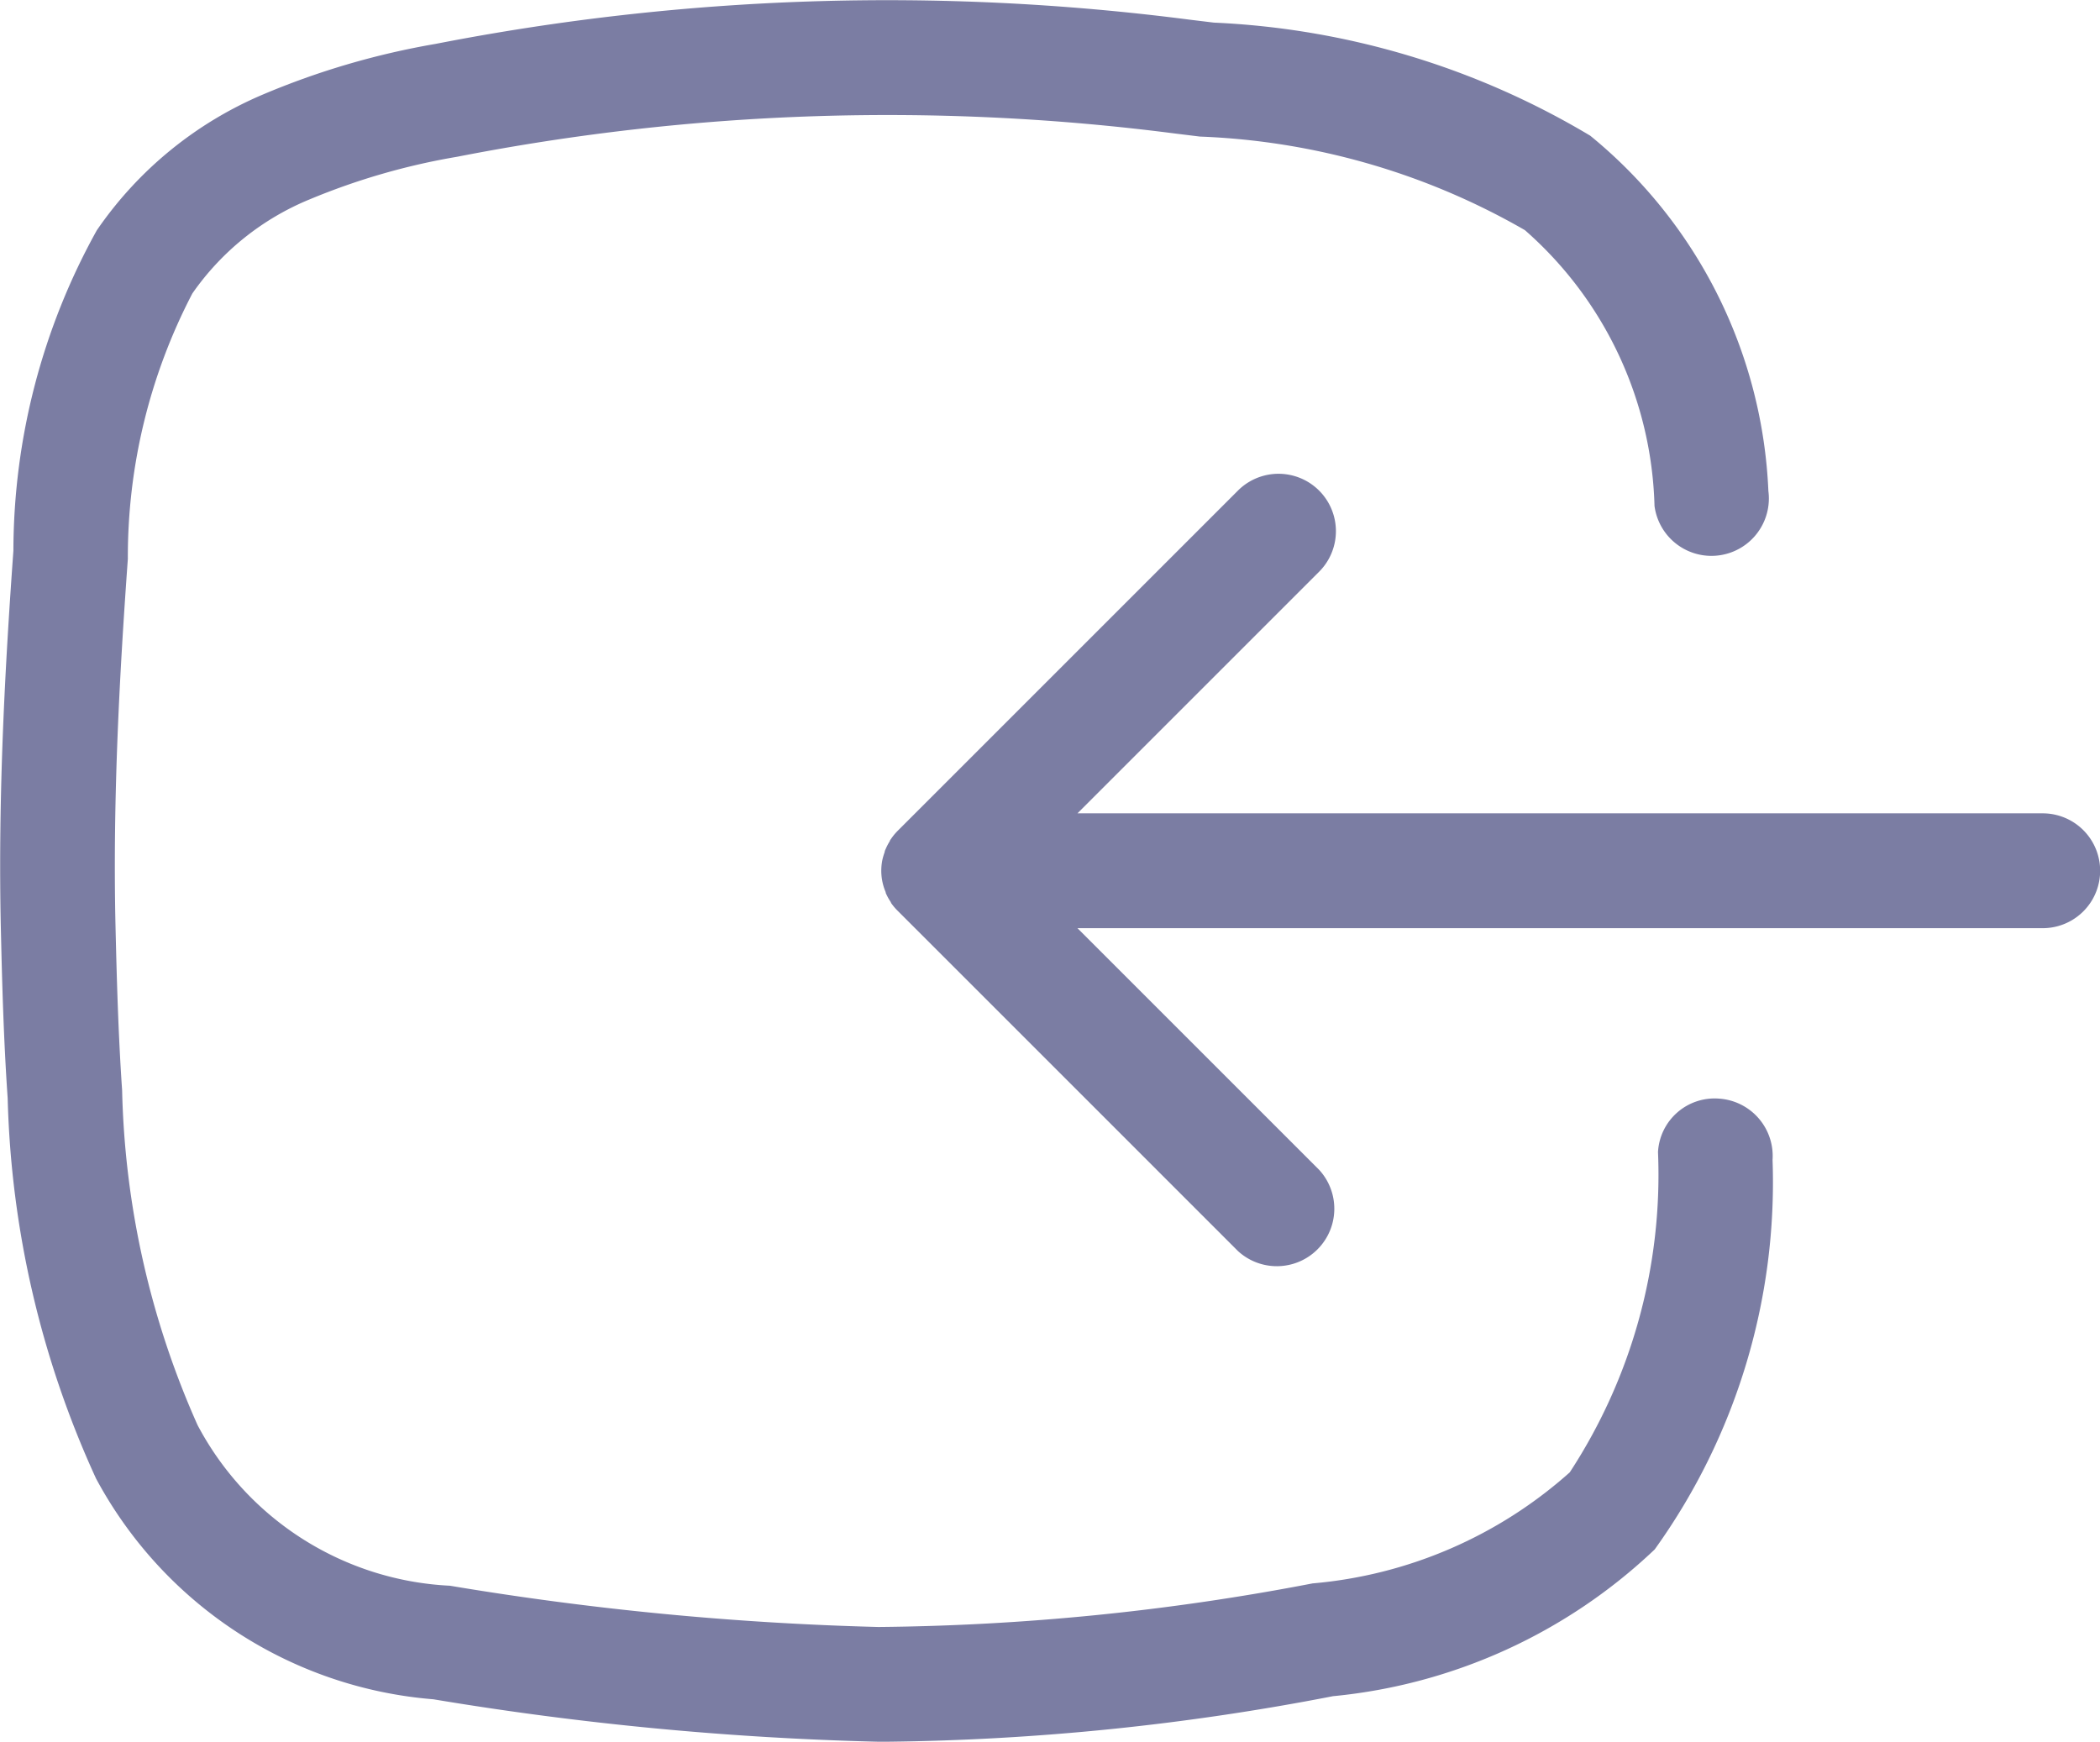 <svg xmlns="http://www.w3.org/2000/svg" width="21.632" height="17.942" viewBox="0 0 21.632 17.942">
  <g id="Group_3" data-name="Group 3" transform="translate(-1075.443 -616.333)">
    <path id="Path_43" data-name="Path 43" d="M1106.172,633.132c0-.008-.008-.015-.012-.023a.557.557,0,0,1-.042-.079c0-.011-.007-.022-.011-.034a.561.561,0,0,1-.023-.31.655.655,0,0,1,.023-.077c0-.011.006-.022.011-.033a.553.553,0,0,1,.042-.08c0-.007.007-.015.012-.022a.569.569,0,0,1,.074-.089l3.5-3.5a.591.591,0,0,1,.836.836l-2.489,2.489h9.943a.591.591,0,0,1,0,1.183h-9.943l2.489,2.489a.592.592,0,0,1-.836.837l-3.5-3.5A.581.581,0,0,1,1106.172,633.132Z" transform="translate(-21.551 -7.498)" fill="#7b7da3"/>
    <path id="Path_44" data-name="Path 44" d="M1093.152,627.651a.584.584,0,0,0-.63.55,5.6,5.6,0,0,1-.909,3.3,4.565,4.565,0,0,1-2.649,1.144,24.765,24.765,0,0,1-4.473.449,31.556,31.556,0,0,1-4.413-.425,3.111,3.111,0,0,1-2.6-1.655,8.949,8.949,0,0,1-.777-3.448c-.04-.579-.056-1.174-.068-1.686-.031-1.353.047-2.675.127-3.79a5.868,5.868,0,0,1,.664-2.733,2.737,2.737,0,0,1,1.211-.971,6.954,6.954,0,0,1,1.517-.438,23.091,23.091,0,0,1,7.391-.24l.261.032a7.251,7.251,0,0,1,3.347.964,3.916,3.916,0,0,1,1.335,2.841.591.591,0,1,0,1.173-.154,5,5,0,0,0-1.835-3.66,8.265,8.265,0,0,0-3.877-1.165l-.255-.031a24.257,24.257,0,0,0-7.761.25,8.062,8.062,0,0,0-1.778.521,3.936,3.936,0,0,0-1.713,1.4,6.824,6.824,0,0,0-.859,3.3c-.082,1.143-.161,2.5-.129,3.9.012.525.028,1.136.07,1.74a10.007,10.007,0,0,0,.91,3.918,4.338,4.338,0,0,0,3.476,2.275,32.63,32.63,0,0,0,4.579.437h.1a25.464,25.464,0,0,0,4.587-.469,5.588,5.588,0,0,0,3.314-1.512,6.483,6.483,0,0,0,1.214-4.013A.592.592,0,0,0,1093.152,627.651Z" transform="translate(0 0)" fill="#7b7da3"/>
  </g>
</svg>
